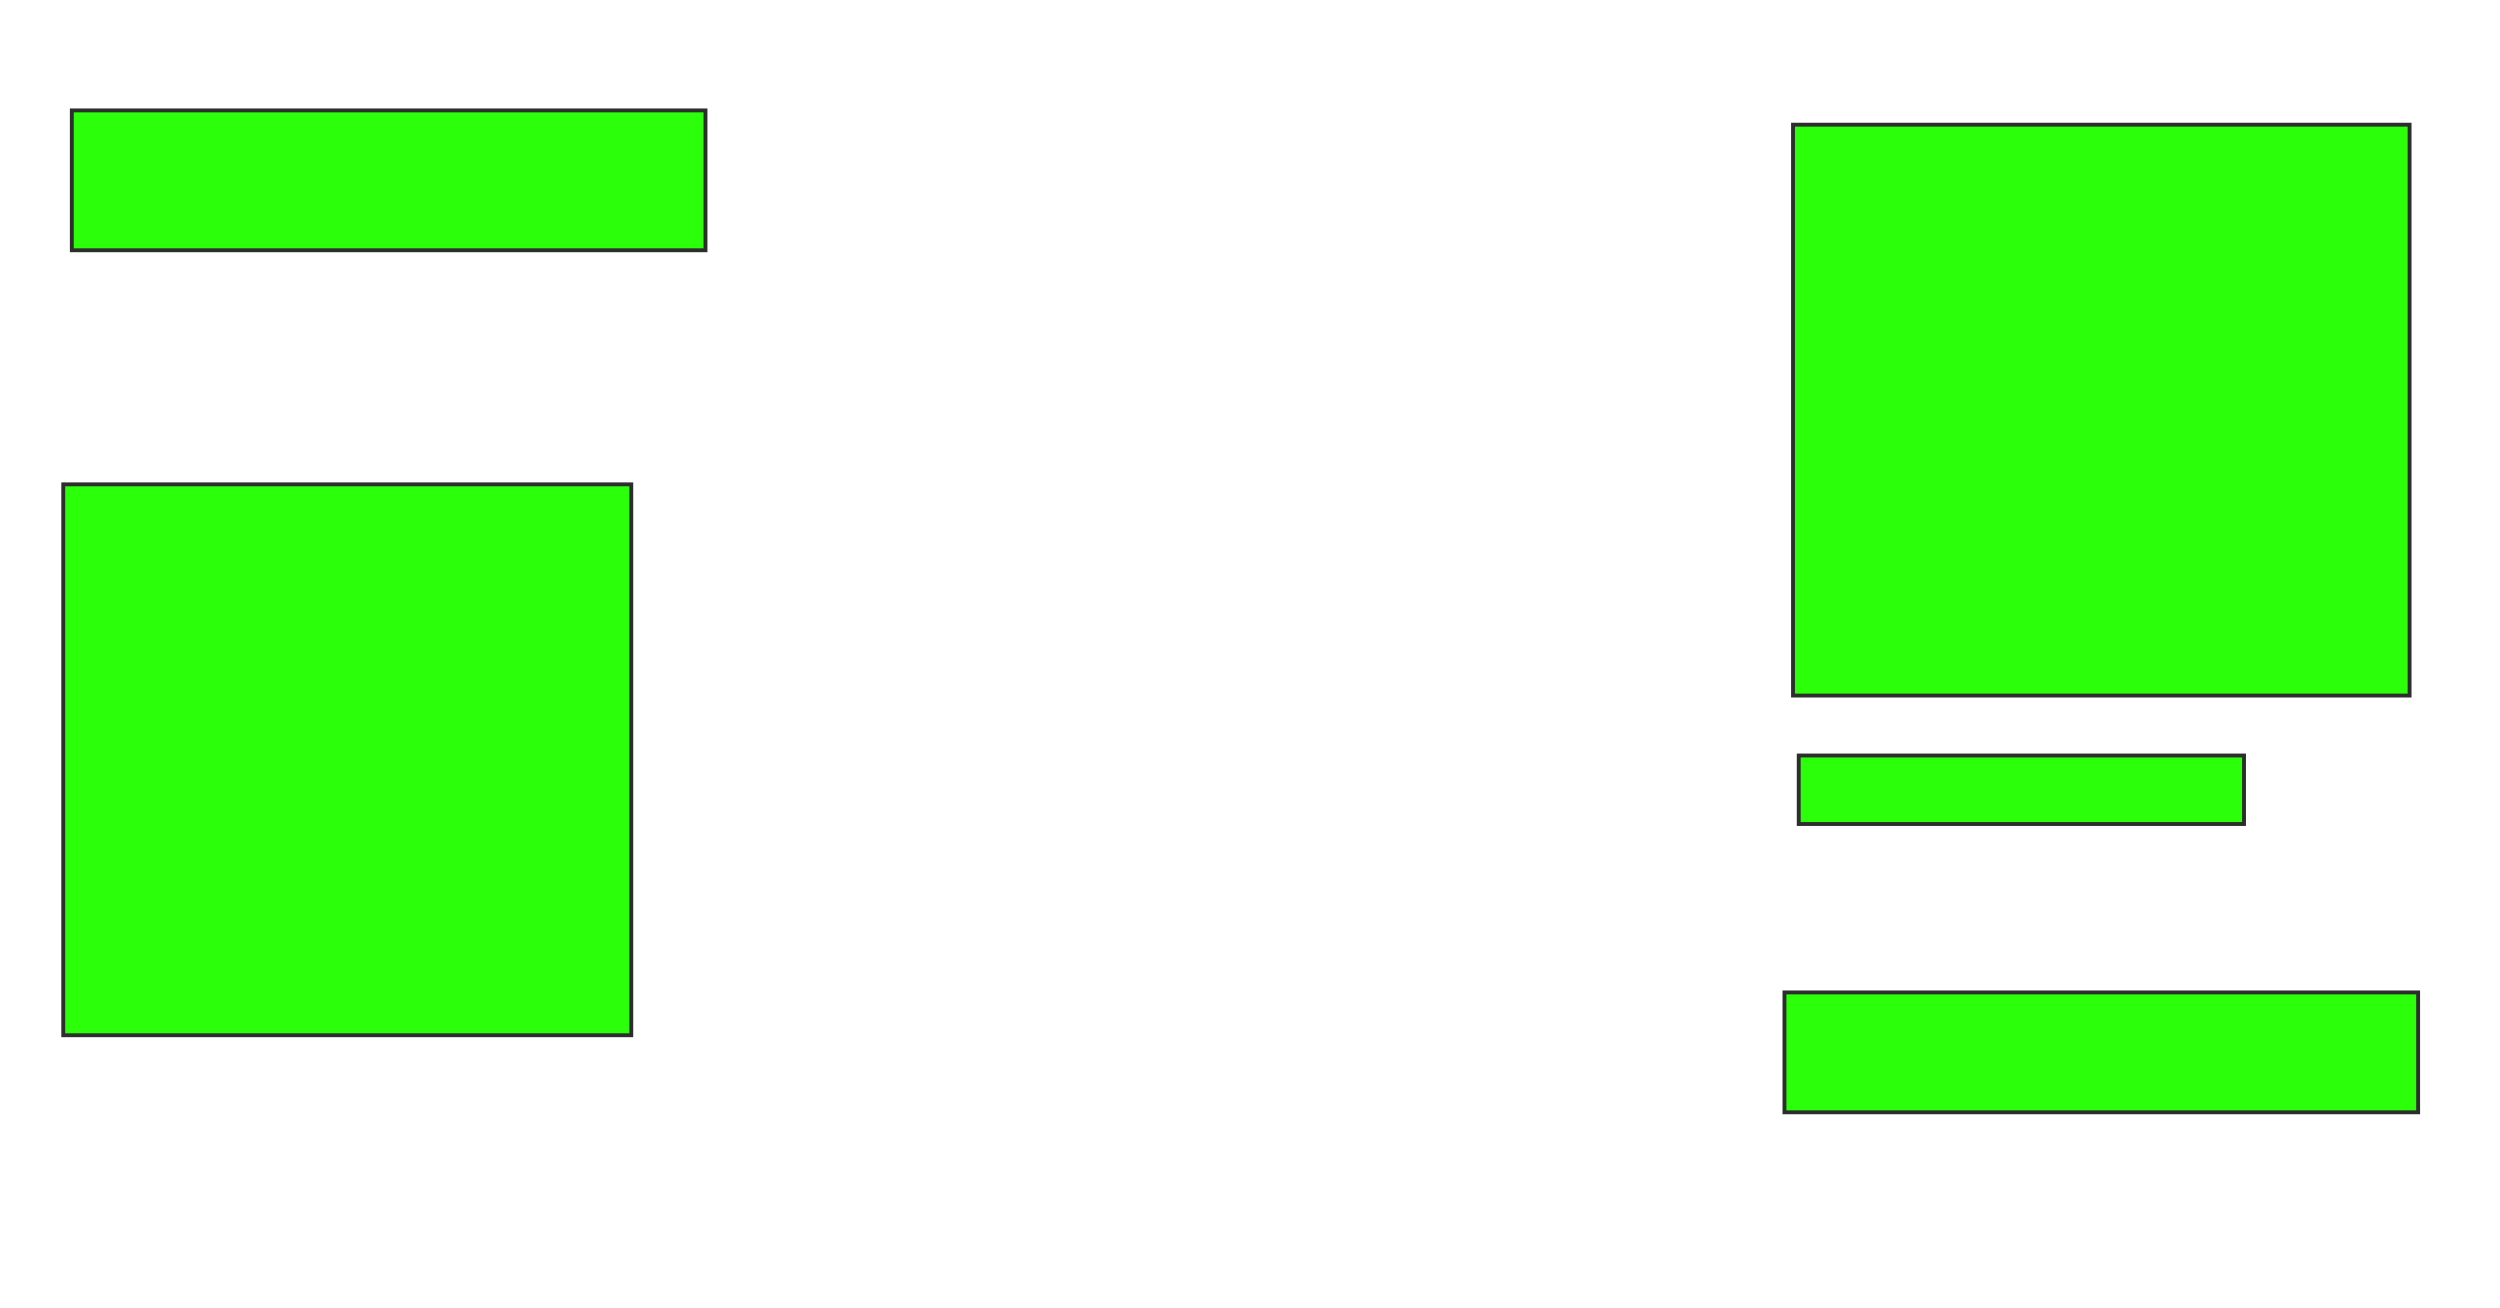 <svg height="337" width="644" xmlns="http://www.w3.org/2000/svg">
 <!-- Created with Image Occlusion Enhanced -->
 <g>
  <title>Labels</title>
 </g>
 <g>
  <title>Masks</title>
  <rect fill="#2bff0a" height="147.059" id="3b0fc64d6aef46afa3ea16e34c4a0276-ao-1" stroke="#2D2D2D" width="158.824" x="461.882" y="32.118"/>
  <rect fill="#2bff0a" height="36.029" id="3b0fc64d6aef46afa3ea16e34c4a0276-ao-2" stroke="#2D2D2D" stroke-dasharray="null" stroke-linecap="null" stroke-linejoin="null" width="163.235" x="18.5" y="28.441"/>
  <rect fill="#2bff0a" height="141.912" id="3b0fc64d6aef46afa3ea16e34c4a0276-ao-3" stroke="#2D2D2D" stroke-dasharray="null" stroke-linecap="null" stroke-linejoin="null" width="146.324" x="16.294" y="124.765"/>
  <rect fill="#2bff0a" height="17.647" id="3b0fc64d6aef46afa3ea16e34c4a0276-ao-4" stroke="#2D2D2D" stroke-dasharray="null" stroke-linecap="null" stroke-linejoin="null" width="114.706" x="463.353" y="194.618"/>
  <rect fill="#2bff0a" height="30.882" id="3b0fc64d6aef46afa3ea16e34c4a0276-ao-5" stroke="#2D2D2D" stroke-dasharray="null" stroke-linecap="null" stroke-linejoin="null" width="163.235" x="459.676" y="255.647"/>
  
 </g>
</svg>